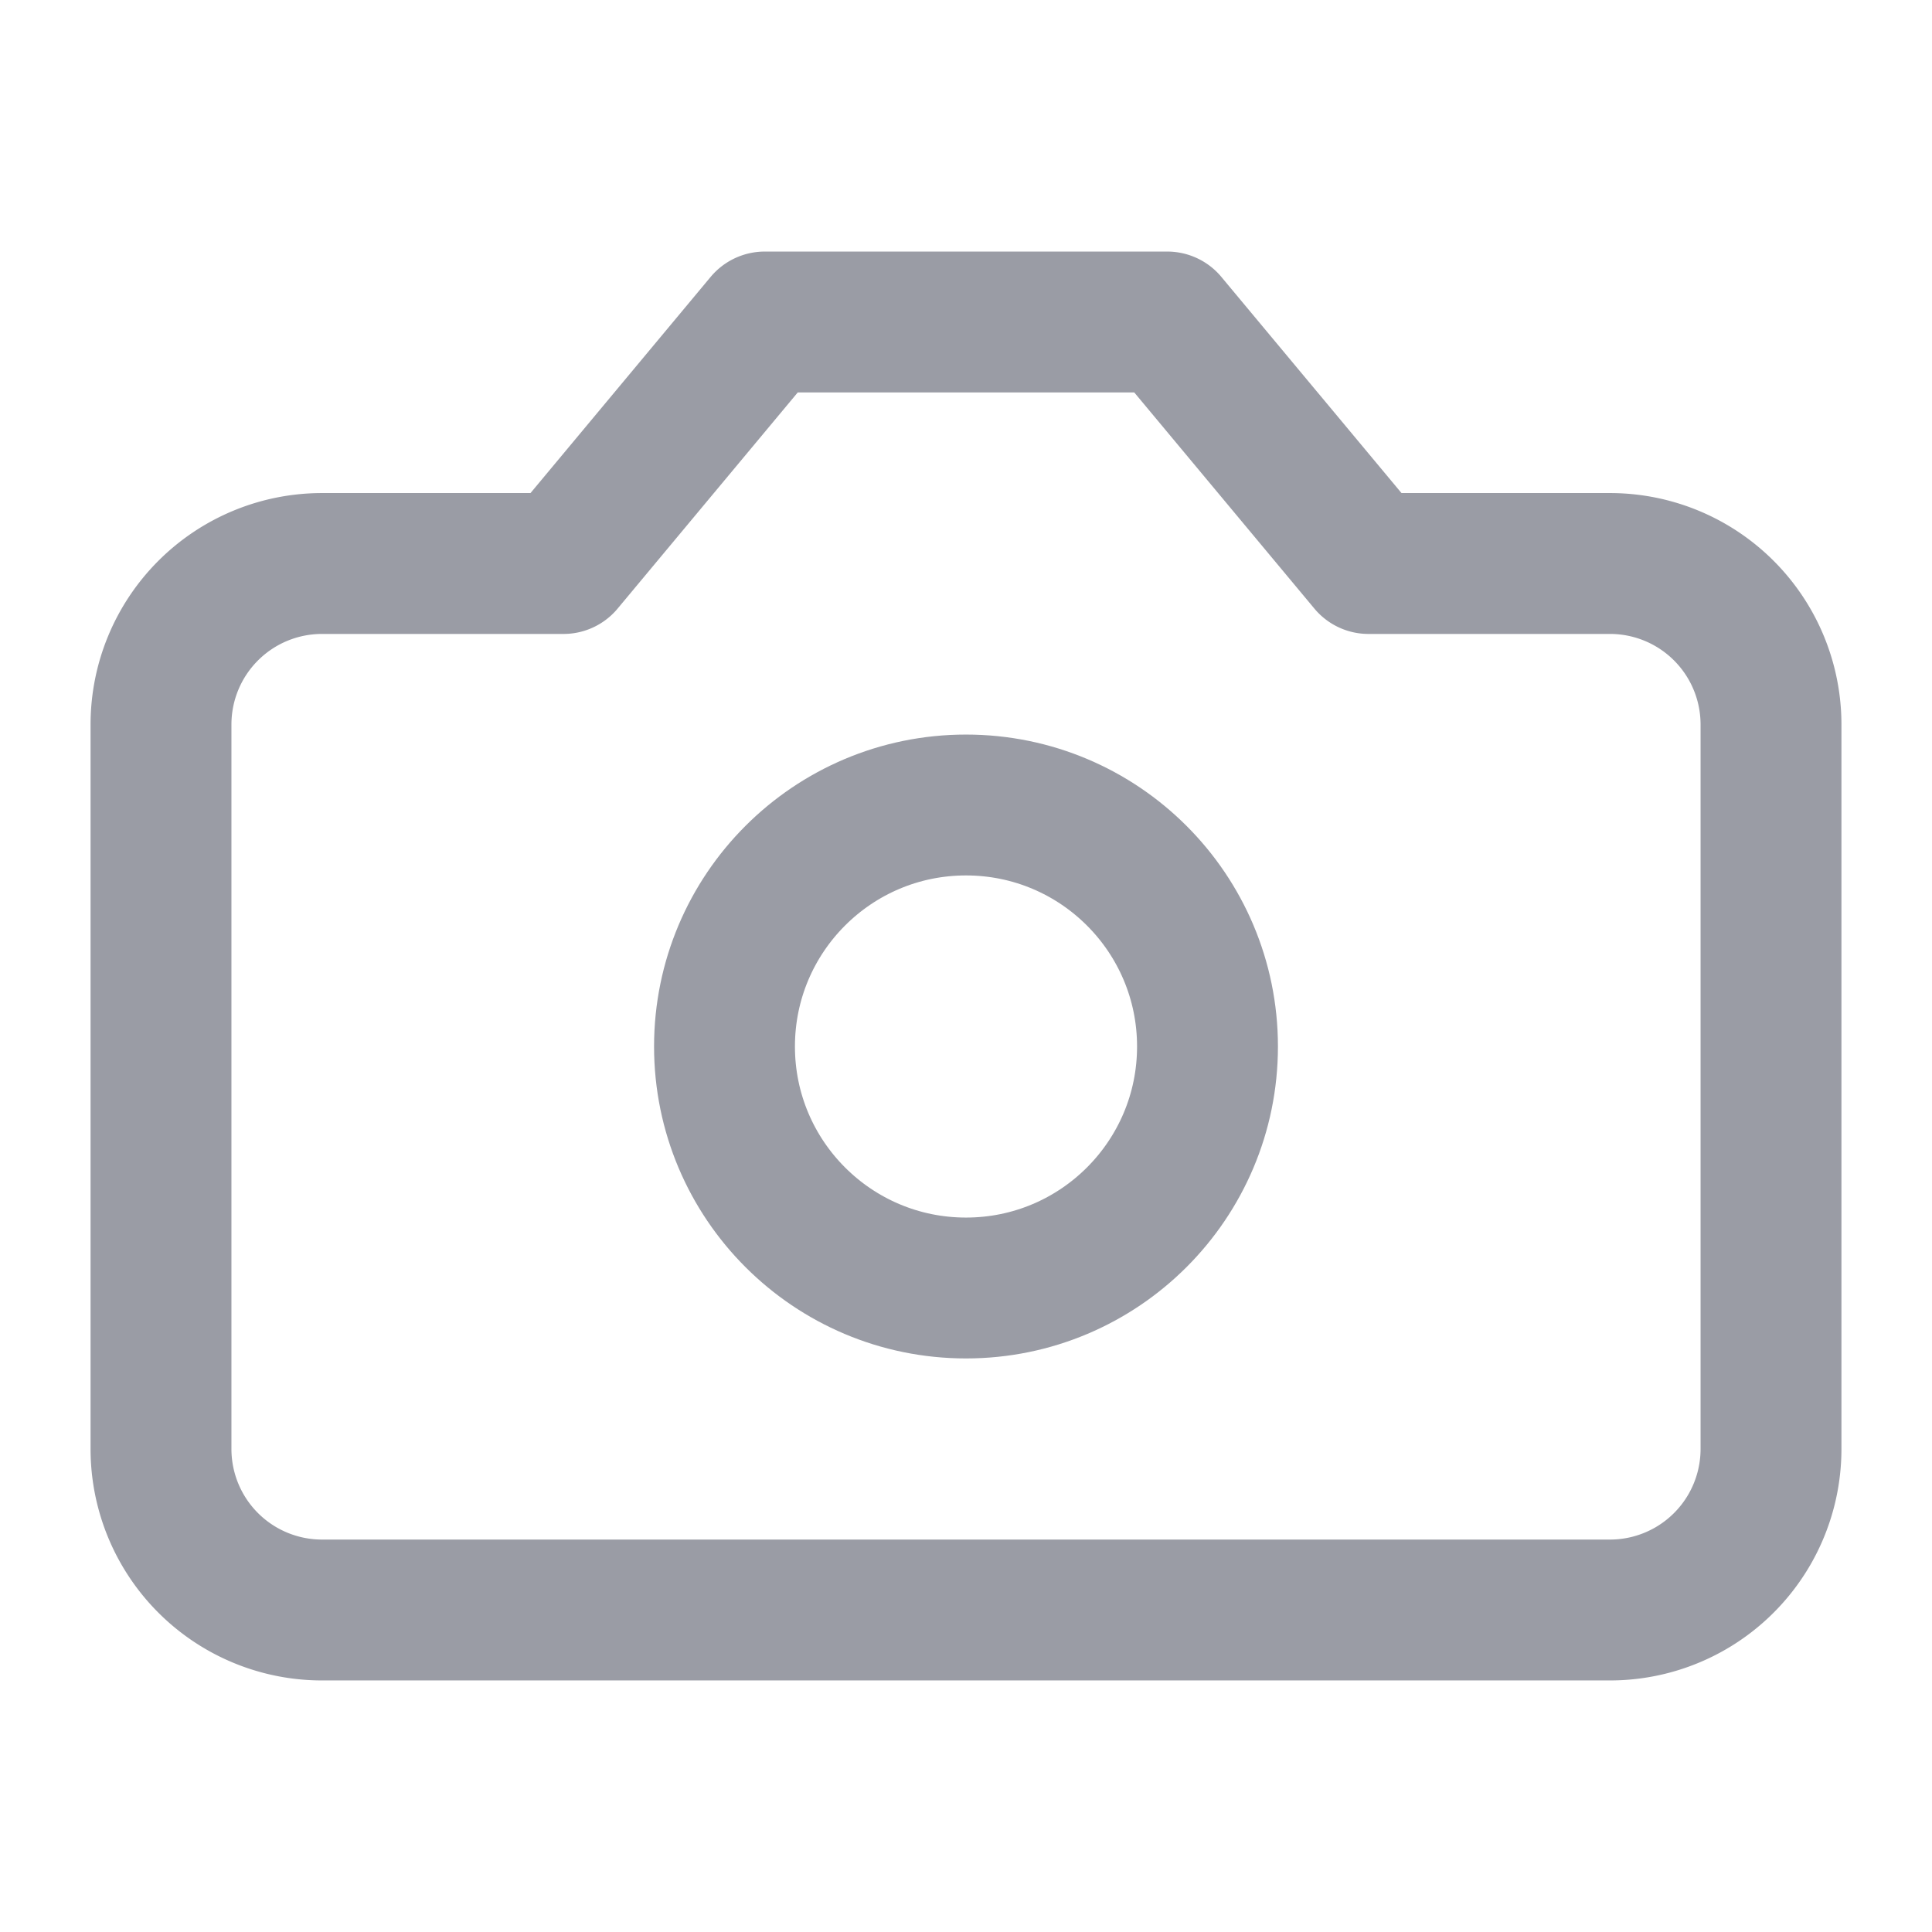 <svg xmlns="http://www.w3.org/2000/svg" width="24" height="24" viewBox="0 0 24 24" fill="none" stroke="#9A9CA5" stroke-width="1.75" stroke-linecap="round" stroke-linejoin="round" class="lucide lucide-camera-icon lucide-camera"><path d="M14.5 4h-5L7 7H4a2 2 0 0 0-2 2v9a2 2 0 0 0 2 2h16a2 2 0 0 0 2-2V9a2 2 0 0 0-2-2h-3l-2.5-3z"/><circle cx="12" cy="13" r="3"/></svg>